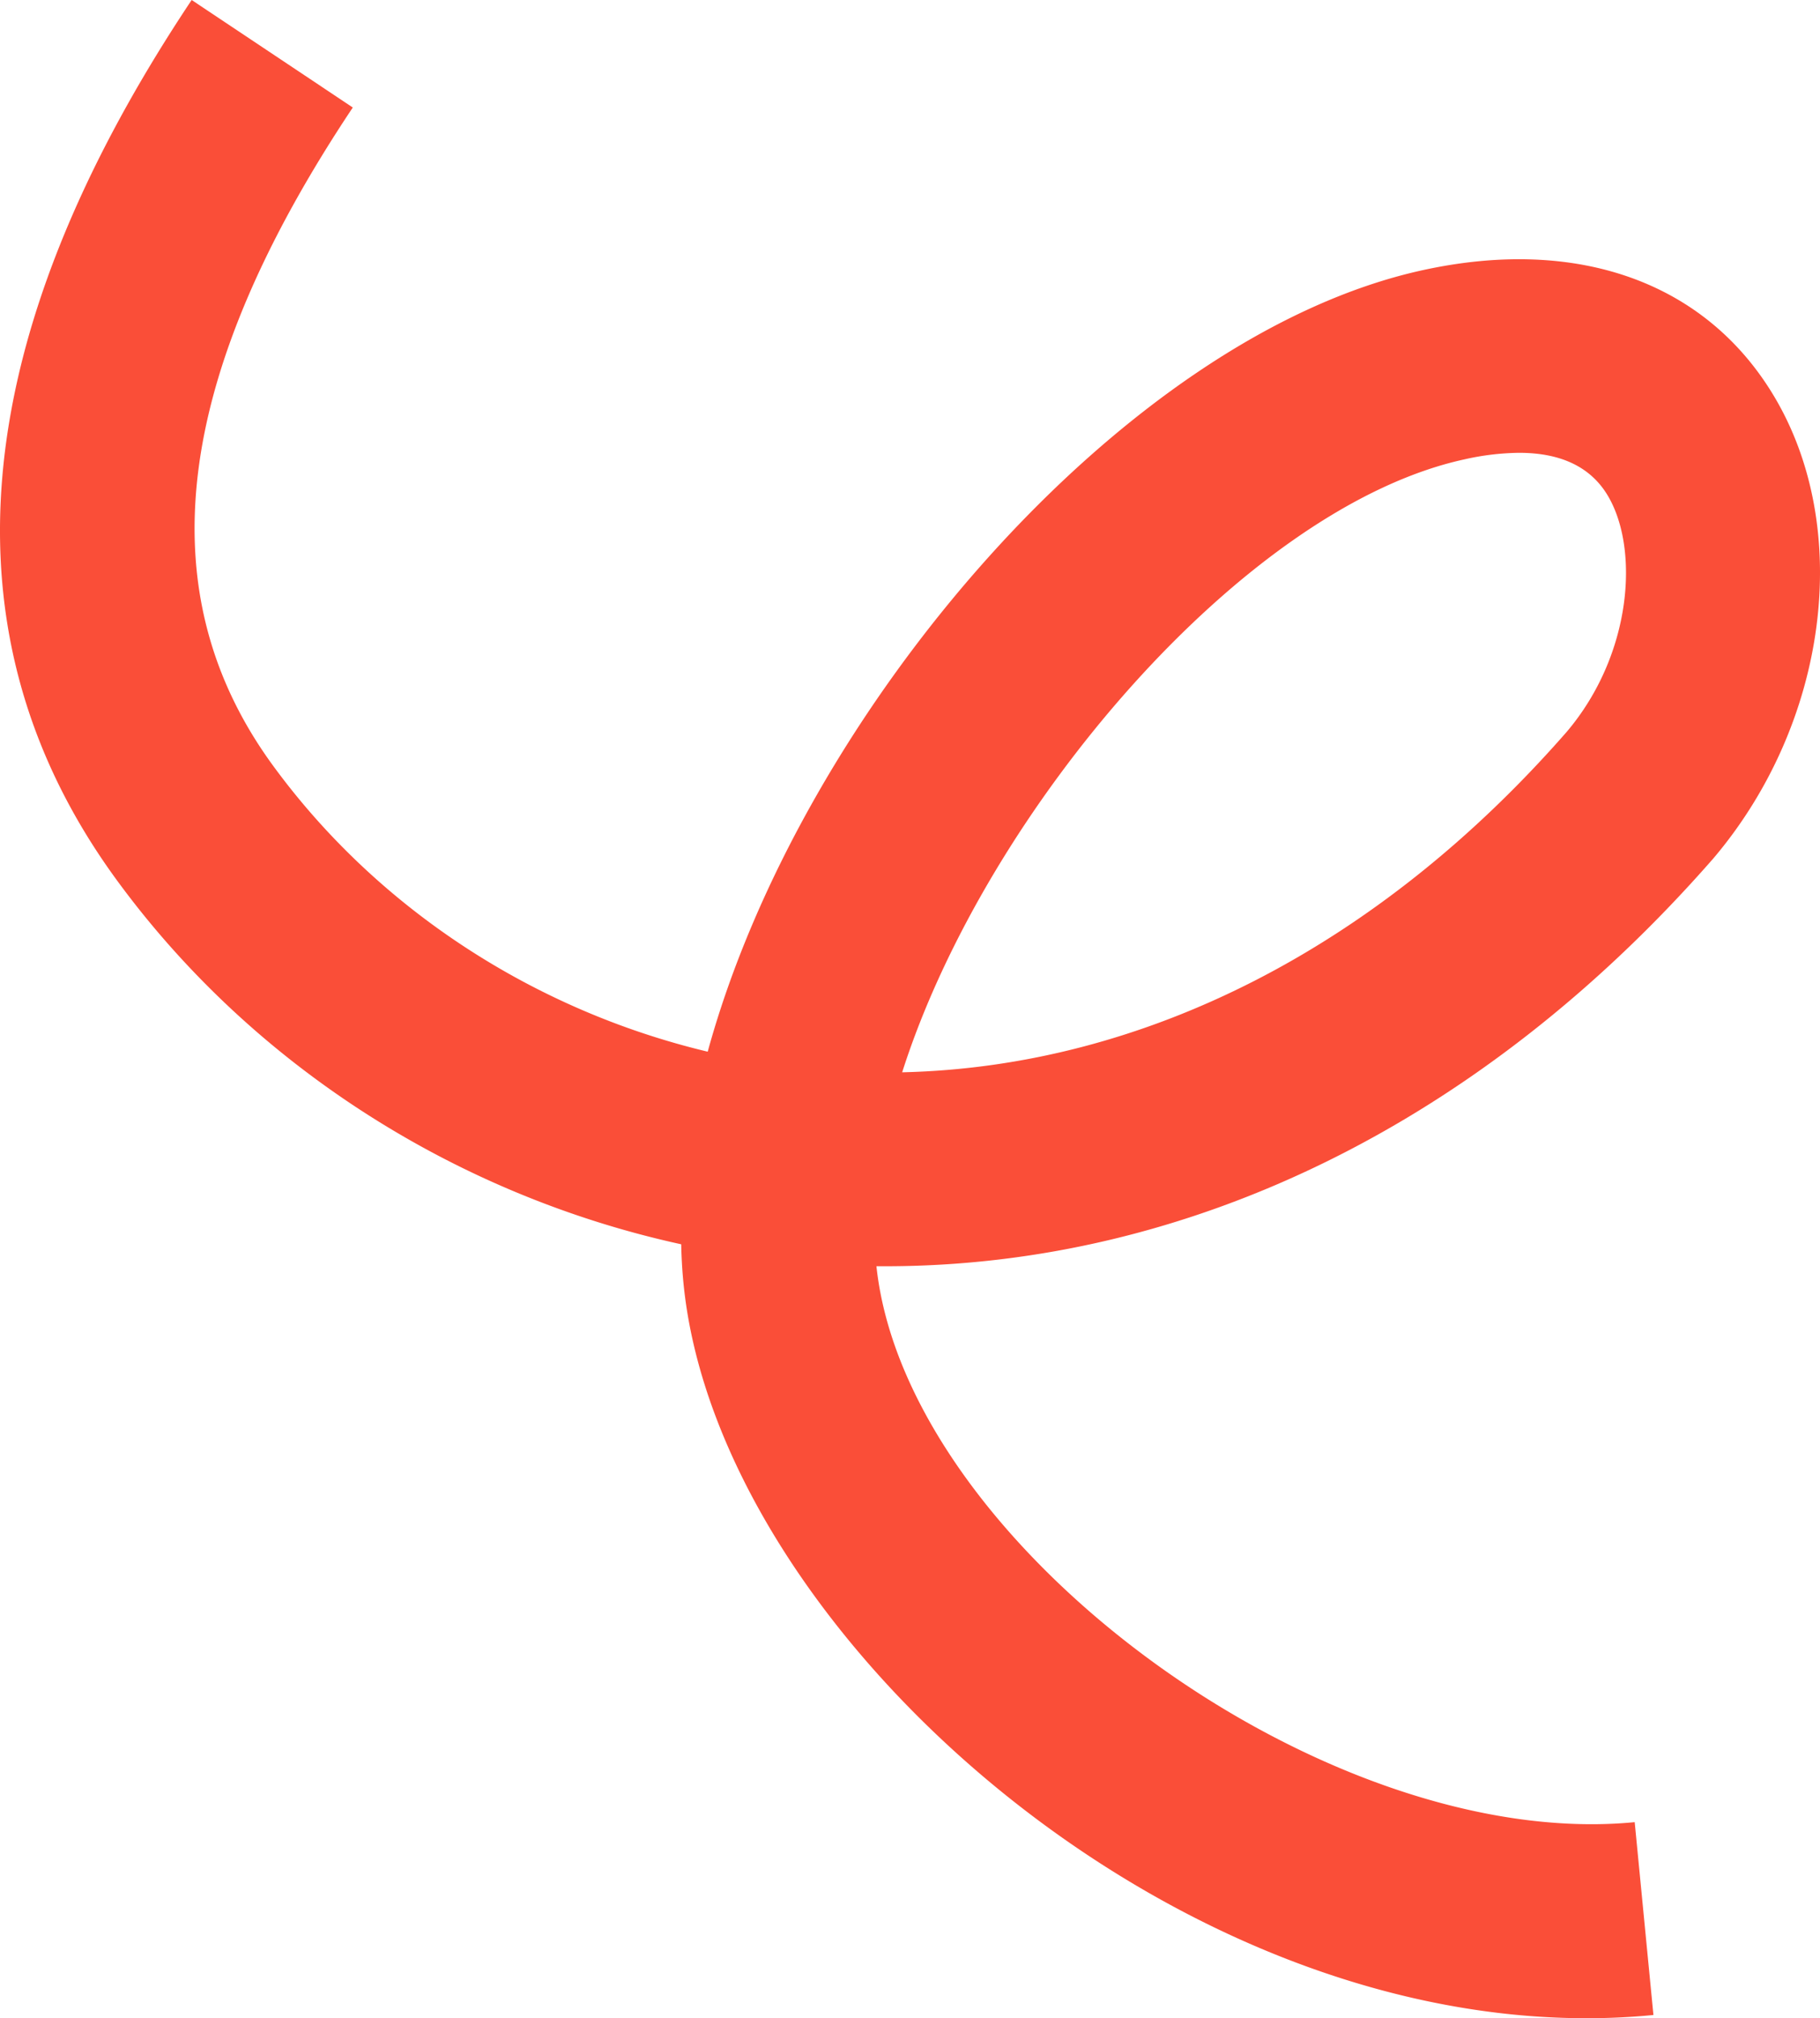 <svg xmlns="http://www.w3.org/2000/svg" width="717.779" height="795.677" viewBox="0 0 717.779 795.677">
  <path id="Path_226" data-name="Path 226" d="M2618.609-292.8c-170.418,0-341.218-154.785-355.852-287.684q-.943-8.567-1.106-17.432c-88.768-19.4-169.115-70.505-222.558-143.508-70.136-95.814-60.216-212.579,29.485-347.053l63.544,42.387c-71.026,106.479-81.3,191.378-31.394,259.548,41.294,56.408,102.924,96.359,171.365,112.691,36.735-134.082,163.845-282.356,282.113-308.138,61.021-13.3,111.426,4.738,138.295,49.493,31.473,52.424,21.464,129.158-23.8,182.455-91.193,104.261-206.534,160.78-326.72,160.783-1.113,0-2.23,0-3.344-.015.015.141.031.289.047.43,12.111,109.985,176.979,230.6,299,218.746l7.387,76.026Q2631.866-292.784,2618.609-292.8Zm-26.5-617.155a102.438,102.438,0,0,0-21.639,2.6c-86.62,18.883-188.676,138.125-221.68,241.631,95.436-2.193,187.8-49.3,262.05-134.182,25.973-30.59,28.724-72.358,16.168-93.272C2620.309-904.342,2608.608-909.951,2592.113-909.951Z" transform="translate(-1992.986 1088.473)" fill="#fa4e38"/>
</svg>
